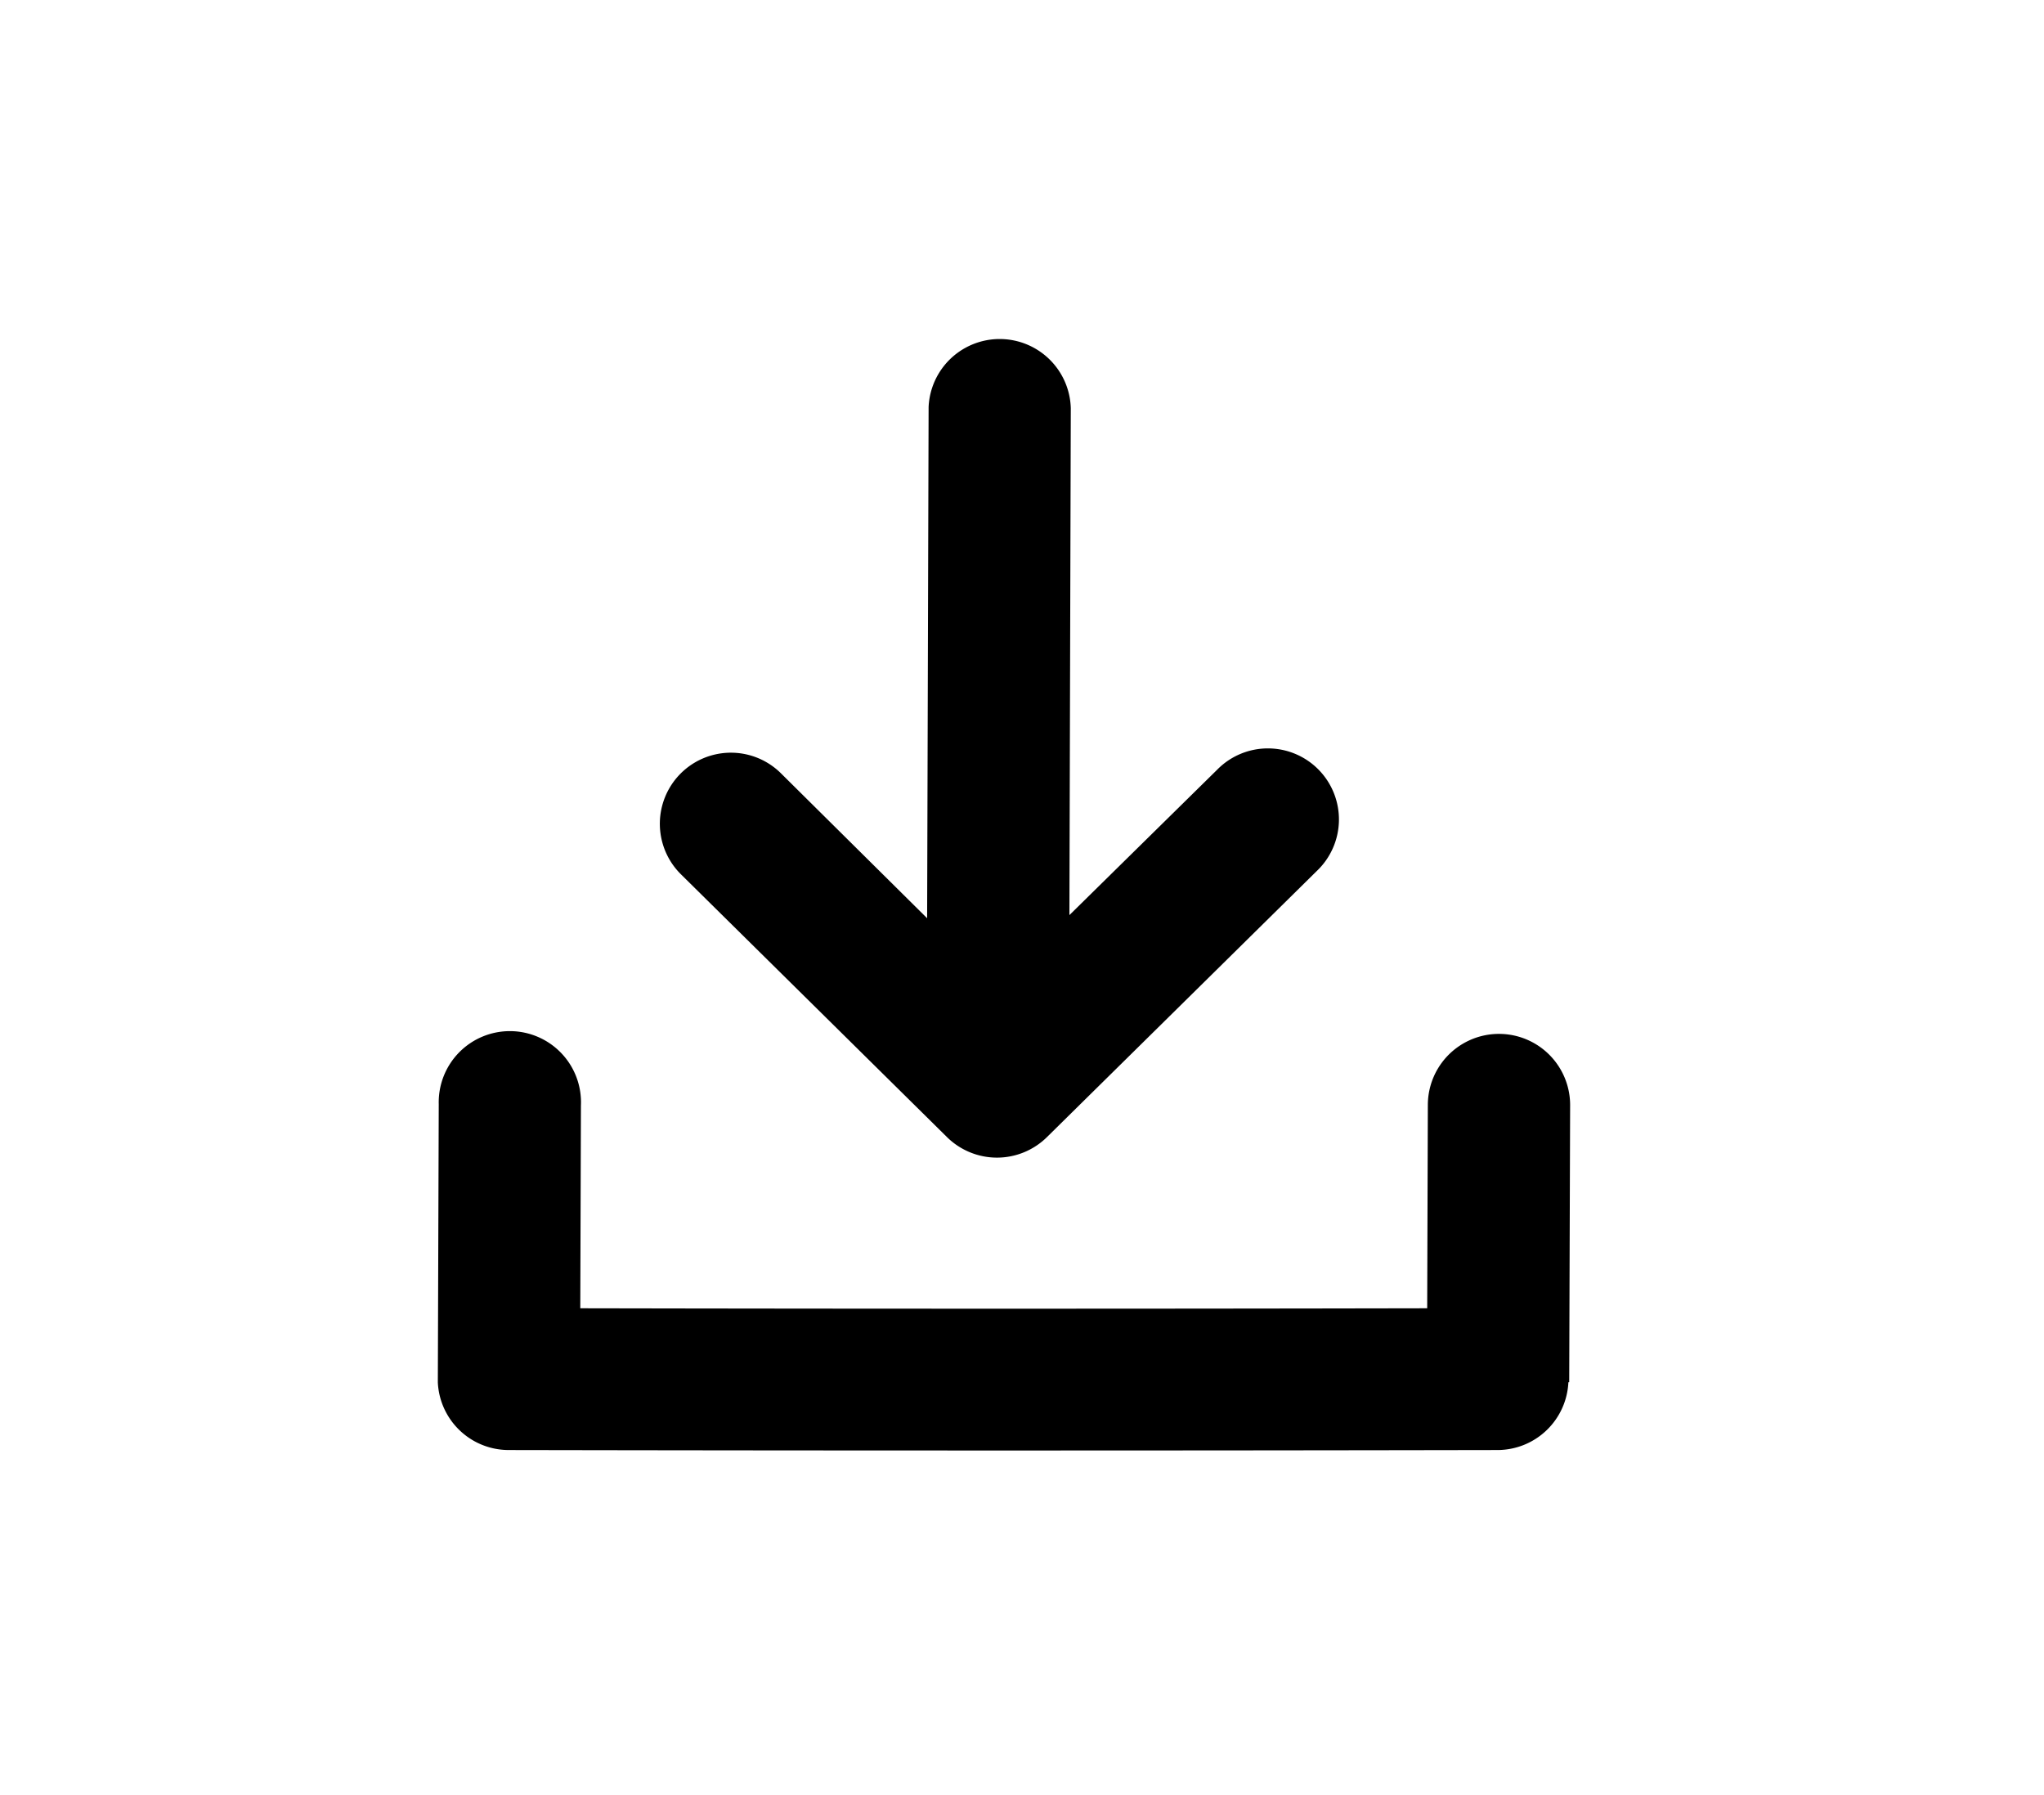 <?xml version="1.0" encoding="UTF-8" standalone="no"?>
<svg
   id="Layer_1"
   data-name="Layer 1"
   viewBox="0 0 123 108"
   version="1.1"
   sodipodi:docname="download-file-icon.svg"
   width="123"
   height="108"
   inkscape:version="1.2.2 (1:1.2.2+202212051552+b0a8486541)"
   xmlns:inkscape="http://www.inkscape.org/namespaces/inkscape"
   xmlns:sodipodi="http://sodipodi.sourceforge.net/DTD/sodipodi-0.dtd"
   xmlns="http://www.w3.org/2000/svg"
   xmlns:svg="http://www.w3.org/2000/svg"
   xmlns:rdf="http://www.w3.org/1999/02/22-rdf-syntax-ns#"
   xmlns:cc="http://creativecommons.org/ns#"
   xmlns:dc="http://purl.org/dc/elements/1.1/">
  <defs
     id="defs244" />
  <sodipodi:namedview
     id="namedview242"
     pagecolor="#ffffff"
     bordercolor="#000000"
     borderopacity="0.25"
     inkscape:showpageshadow="2"
     inkscape:pageopacity="0.0"
     inkscape:pagecheckerboard="0"
     inkscape:deskcolor="#d1d1d1"
     showgrid="true"
     inkscape:zoom="4.76"
     inkscape:cx="51.05042"
     inkscape:cy="53.781513"
     inkscape:window-width="960"
     inkscape:window-height="953"
     inkscape:window-x="20"
     inkscape:window-y="20"
     inkscape:window-maximized="0"
     inkscape:current-layer="Layer_1">
    <inkscape:grid
       type="xygrid"
       id="grid365" />
  </sodipodi:namedview>
  <title
     id="title237">download-file</title>
  <path
     d="m 73.247,46.306 a 4.275,4.275 0 1 1 5.989,6.1 L 62.994,68.42 a 4.281,4.281 0 0 1 -6,0 L 40.986,52.611 a 4.276,4.276 0 1 1 5.994,-6.1 l 8.811,8.733 0.089,-30.758 a 4.281,4.281 0 0 1 8.556,0.072 l -0.083,30.498 z m -46.9,36.863 0.055,-16.735 a 4.281,4.281 0 1 1 8.556,0.078 l -0.039,12.199 q 25.507,0.05 50.964,0 l 0.039,-12.266 a 4.281,4.281 0 1 1 8.562,0.078 l -0.055,16.635 h -0.05 a 4.275,4.275 0 0 1 -4.236,4.081 q -29.793,0.055 -59.543,0 a 4.27,4.27 0 0 1 -4.253,-4.07 z"
     id="path239"
     style="stroke-width:0.555" />
</svg>
